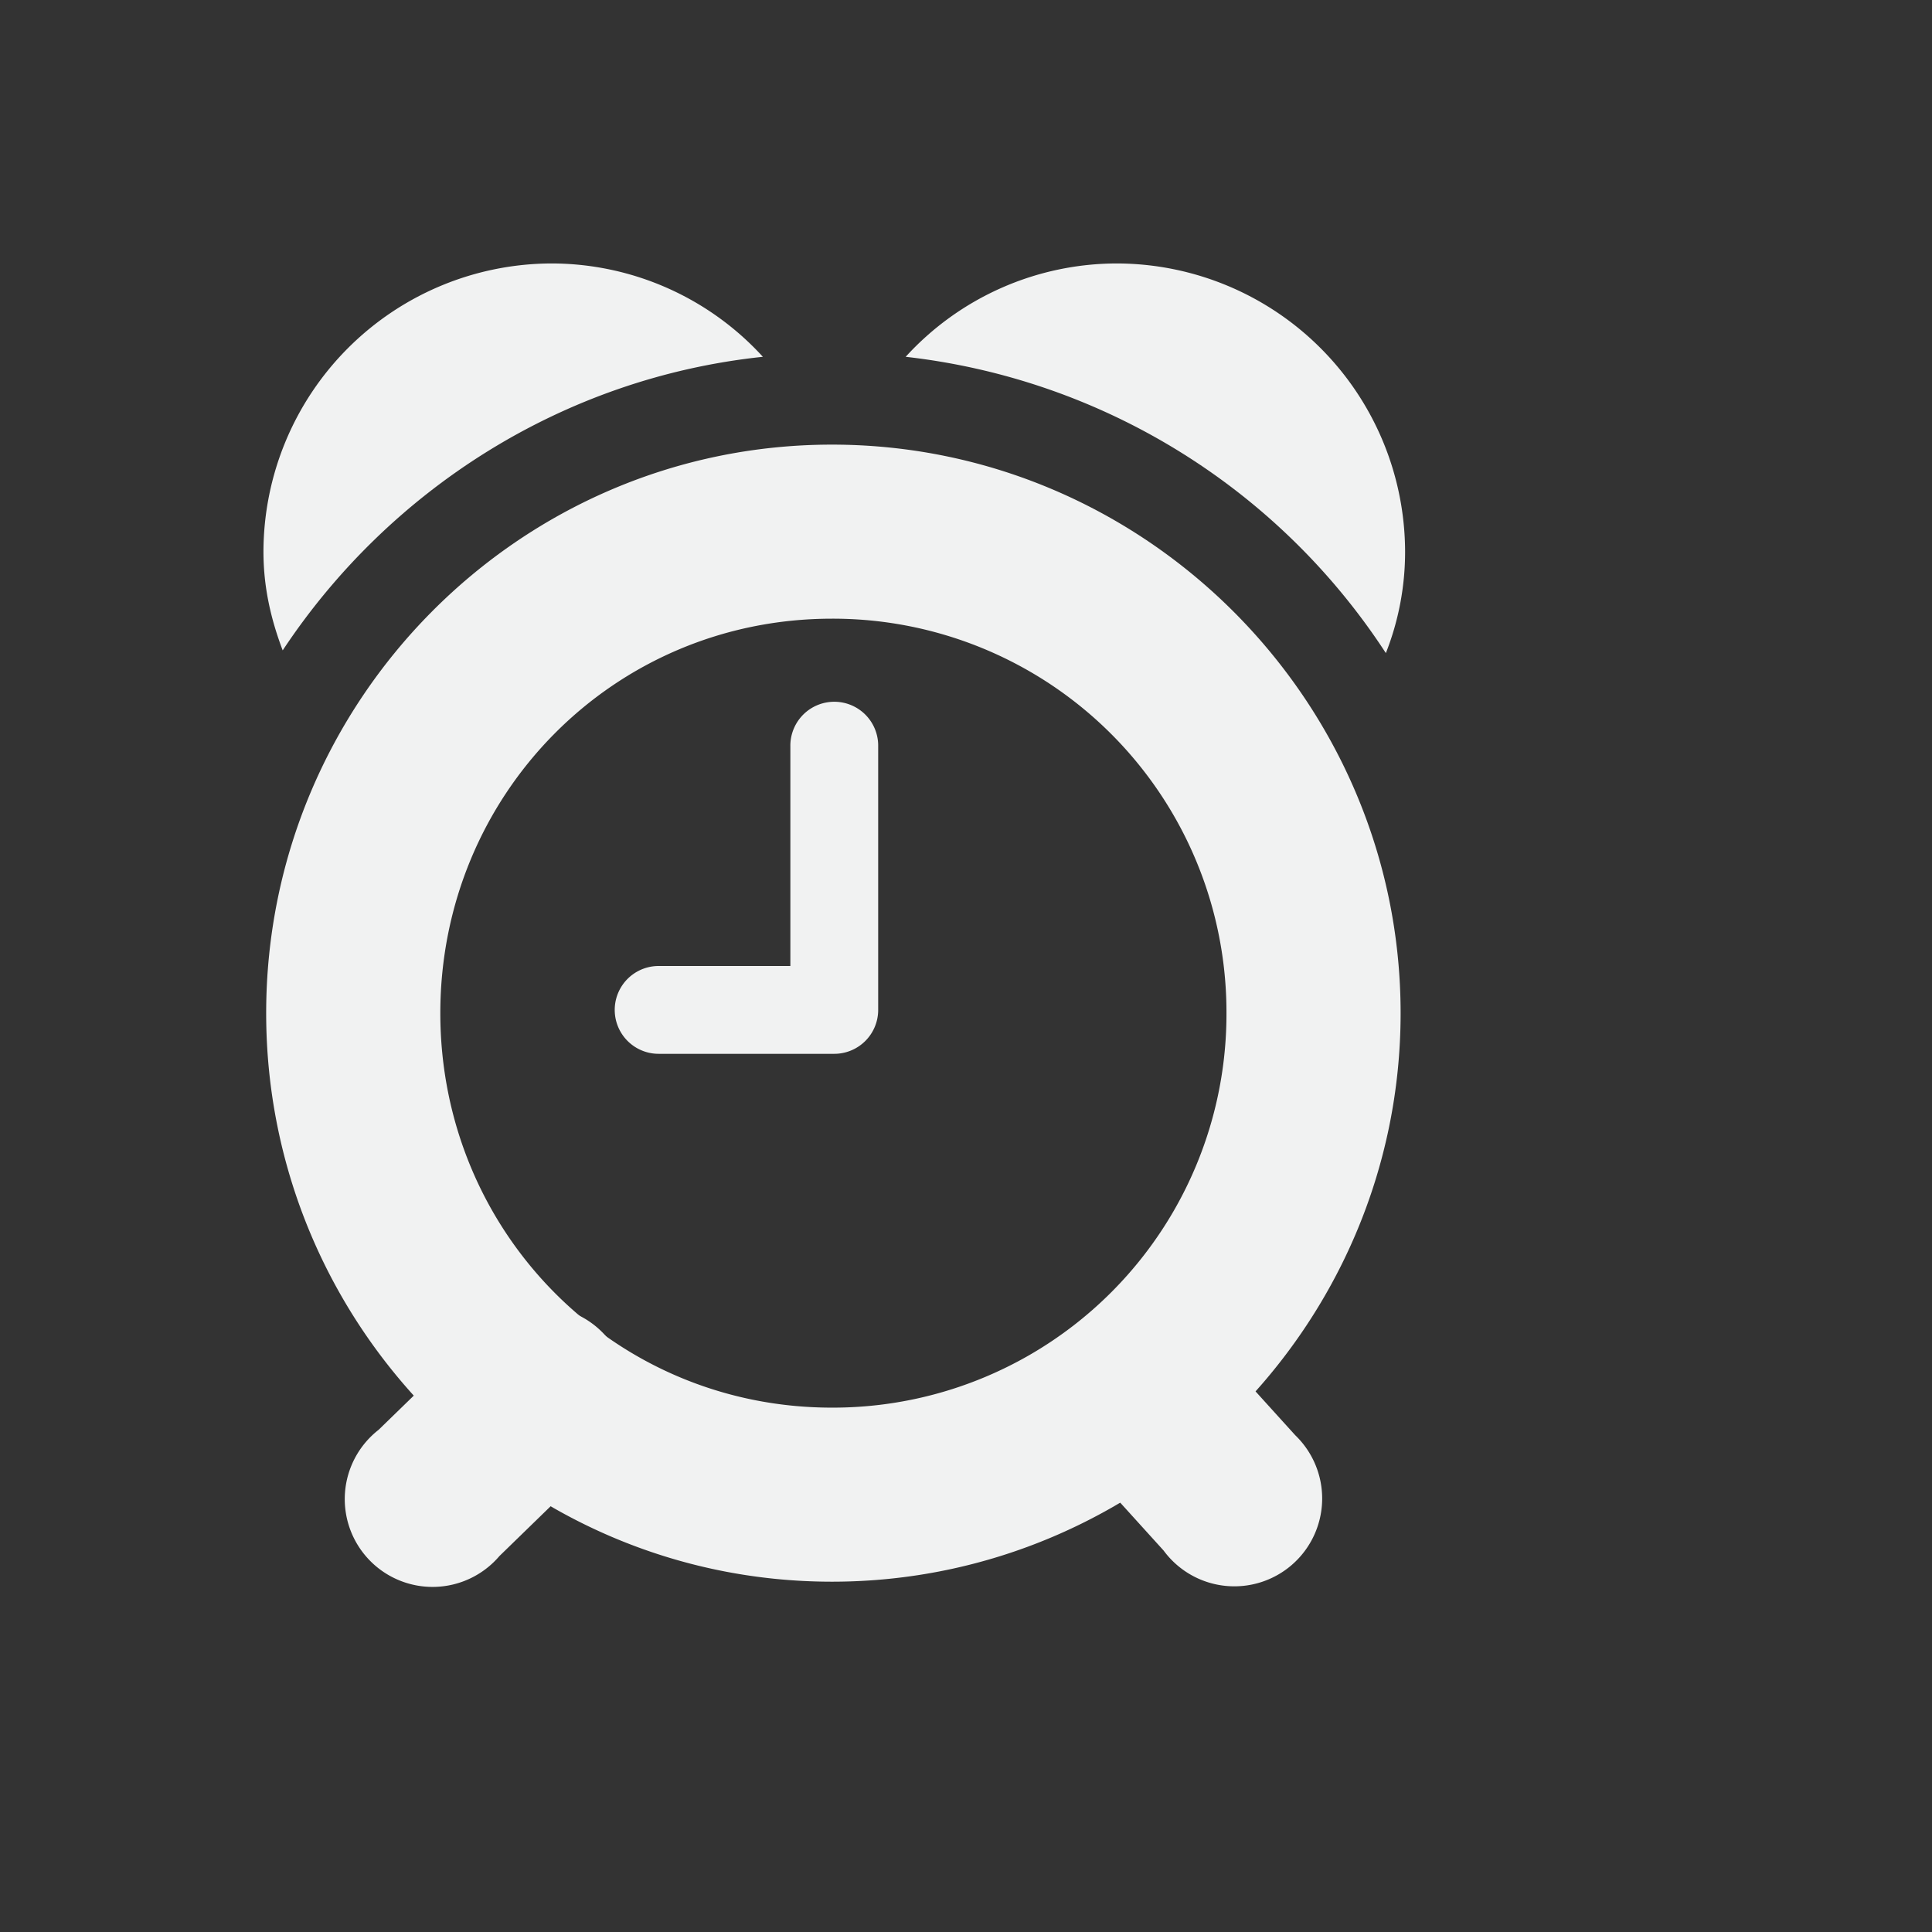 <svg xmlns="http://www.w3.org/2000/svg" viewBox="-2 -2 22 22">
    <rect x="-2" y="-2" width="22" height="22" fill="#333333" stroke="none"/>
    <g color="#000" fill="#f1f2f2">
        <path style="line-height:normal;-inkscape-font-specification:Sans;text-indent:0;text-align:start;text-decoration-line:none;text-transform:none;marker:none" d="M7.406 6A.5.5 0 0 0 7 6.5V9H5.5a.5.5 0 1 0 0 1h2a.5.5 0 0 0 .5-.5v-3a.5.5 0 0 0-.594-.5z" font-weight="400" font-family="Sans" overflow="visible"/>
        <path style="line-height:normal;-inkscape-font-specification:Sans;text-indent:0;text-align:start;text-decoration-line:none;text-transform:none;marker:none" d="M7.474 3.063c-3.56 0-6.443 2.914-6.443 6.474s2.883 6.474 6.443 6.474c3.56 0 6.475-2.914 6.475-6.474s-2.914-6.474-6.475-6.474zm0 1.982a4.482 4.482 0 0 1 4.492 4.492 4.482 4.482 0 0 1-4.492 4.492c-2.488 0-4.46-2.004-4.46-4.492 0-2.489 1.972-4.492 4.46-4.492z" font-weight="400" font-family="Sans" overflow="visible"/>
        <path style="marker:none" d="M4.281 1A3.289 3.289 0 0 0 1 4.281c0 .405.084.767.219 1.125 1.206-1.822 3.184-3.102 5.468-3.343A3.263 3.263 0 0 0 4.281 1zm6.438 0a3.26 3.26 0 0 0-2.406 1.063 7.533 7.533 0 0 1 5.468 3.374A3.14 3.14 0 0 0 14 4.282 3.289 3.289 0 0 0 10.719 1z" overflow="visible"/>
        <path style="line-height:normal;-inkscape-font-specification:Sans;text-indent:0;text-align:start;text-decoration-line:none;text-transform:none;marker:none" d="M3.906 12.906a1 1 0 0 0-.469.281l-1.125 1.094a1 1 0 1 0 1.375 1.438l1.125-1.094a1 1 0 0 0-.906-1.719zm7.031.094a1 1 0 0 0-.593 1.656l.906 1a1 1 0 1 0 1.5-1.312l-.906-1a1 1 0 0 0-.907-.344z" font-weight="400" font-family="Sans" overflow="visible"/>
    </g>
</svg>
